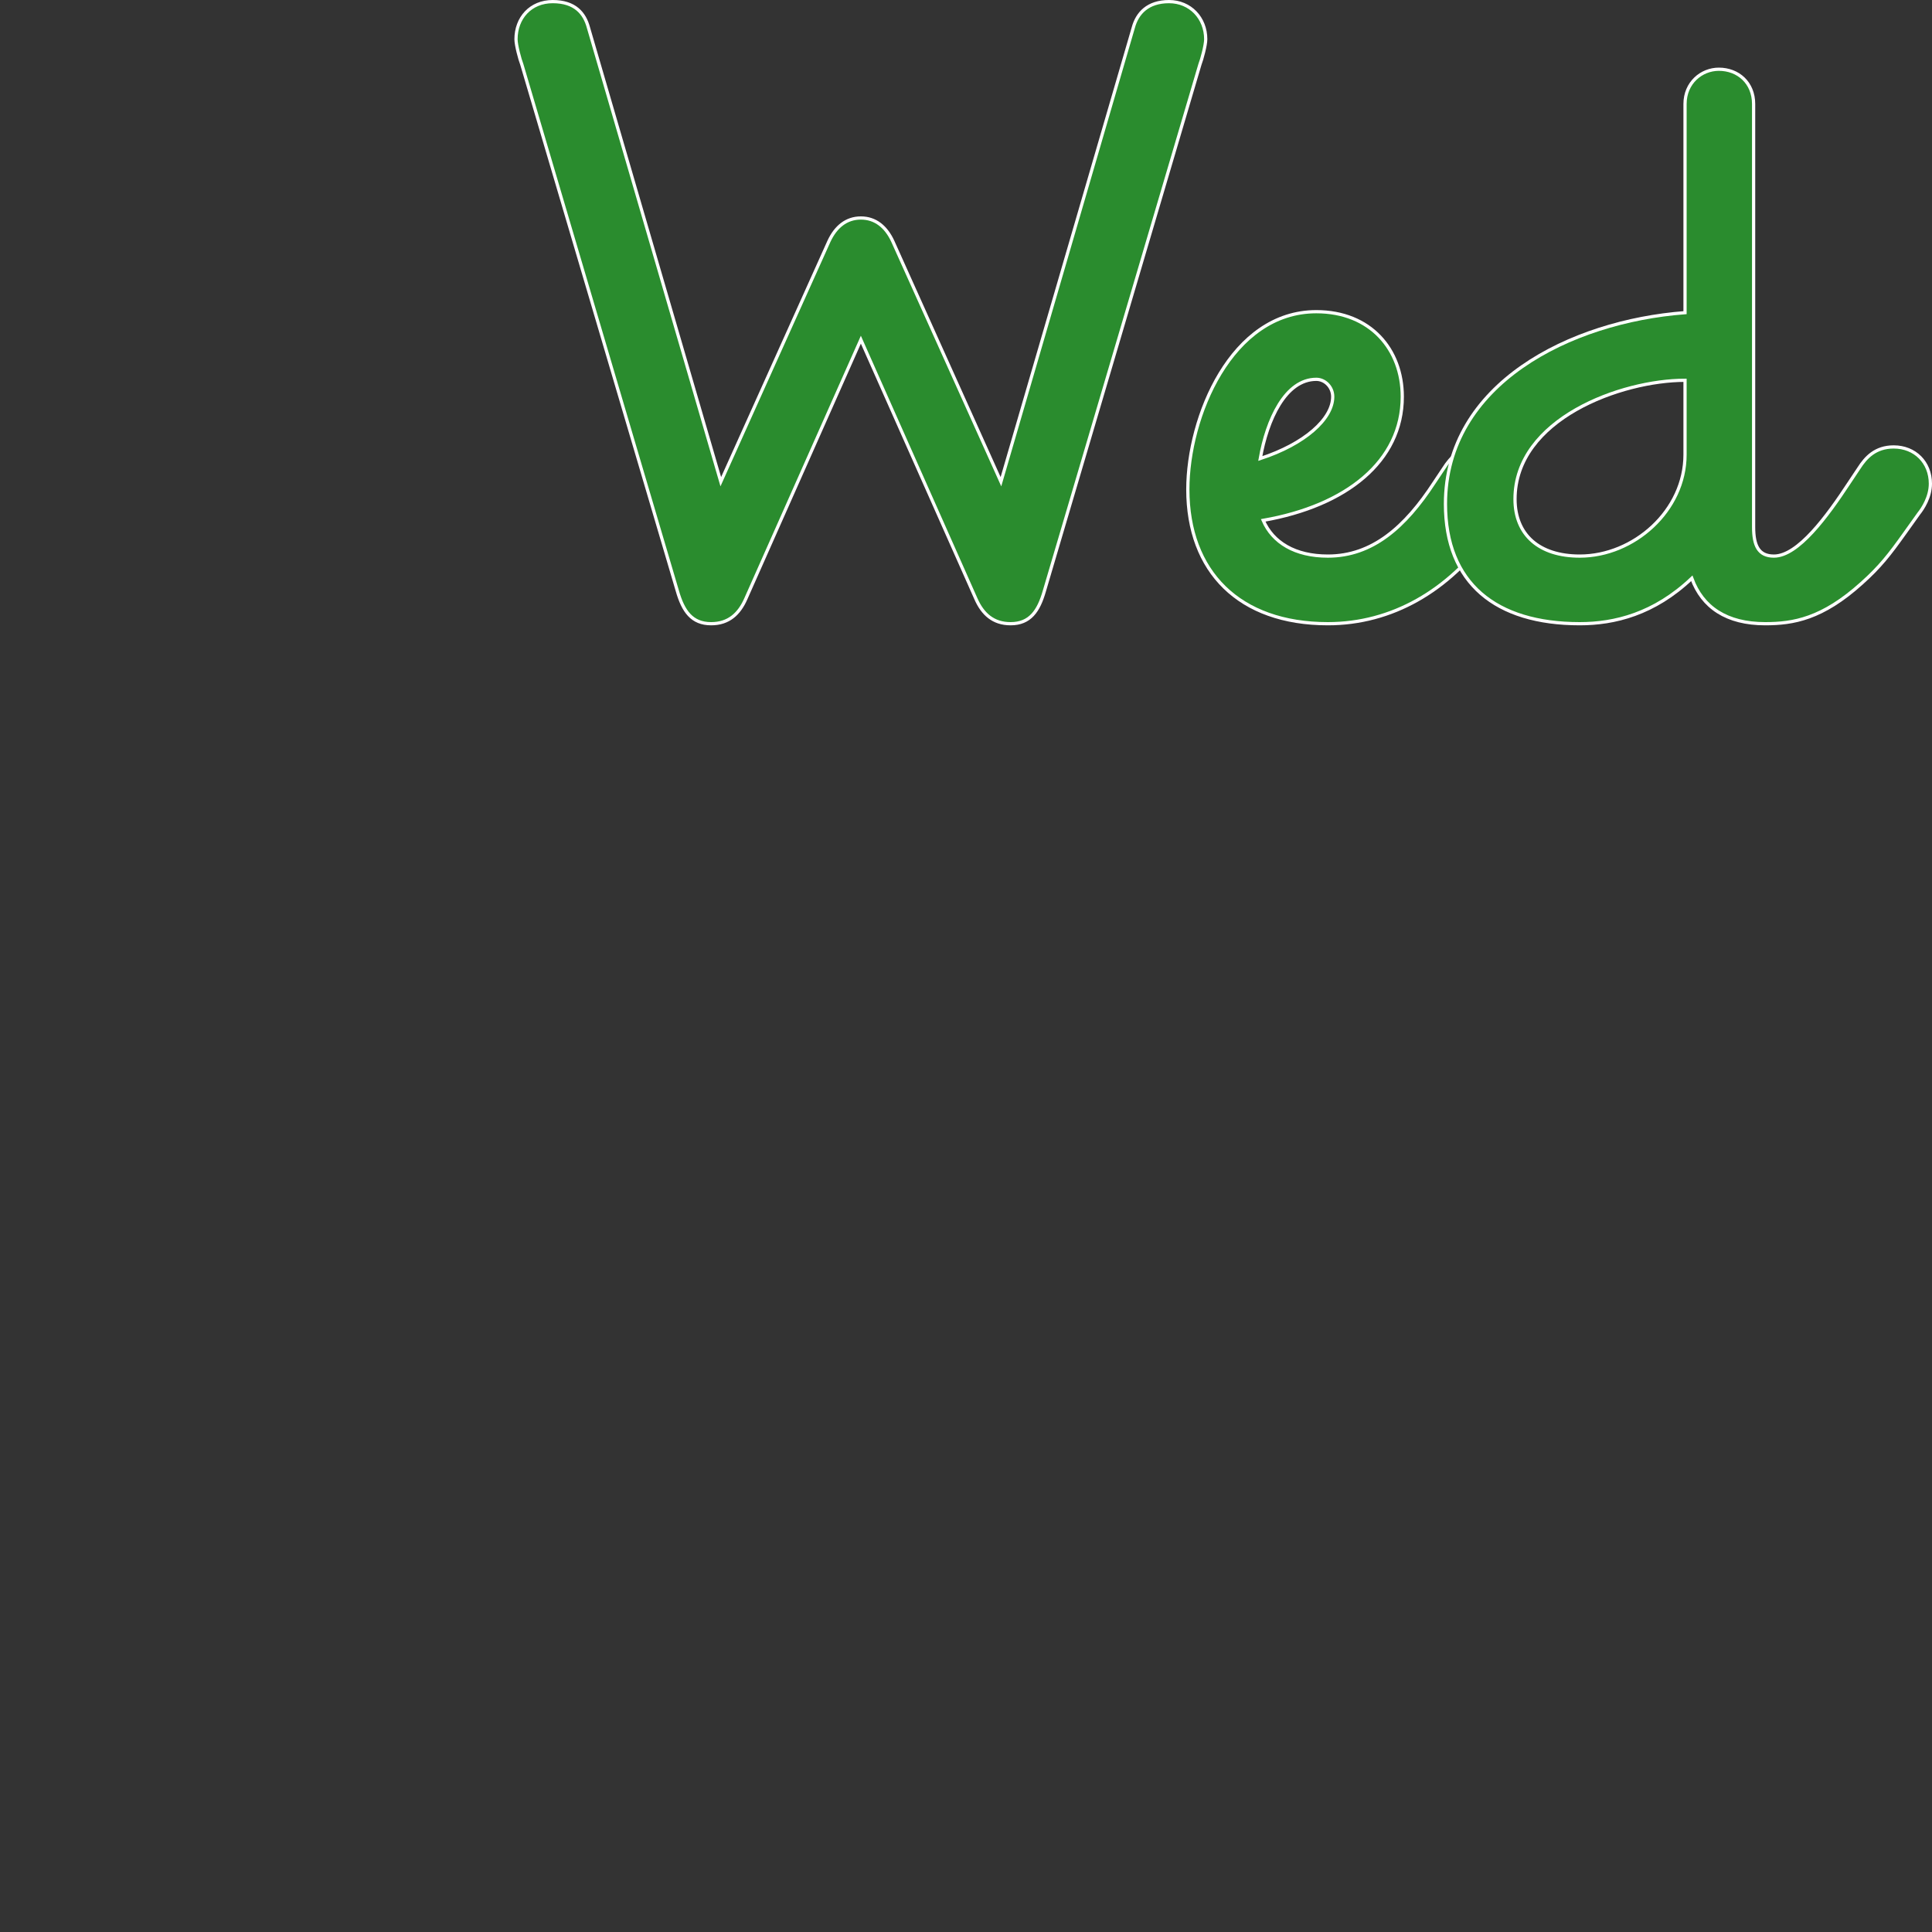 <?xml version="1.0" encoding="UTF-8"?>
<svg id="_レイヤー_1" data-name="レイヤー 1" xmlns="http://www.w3.org/2000/svg" viewBox="0 0 600 600">
  <rect x="0" y="0" width="600" height="600" fill="#333333" stroke="none"/>
  <defs>
    <style>
      .cls-1 {
        fill: #2a8c2e;
        stroke: #fff;
        stroke-miterlimit: 10;
      }
    </style>
  </defs>
  <path class="cls-1" d="M210.35,183.5L162.05,20c-.6-1.5-1.8-6-1.8-7.8,0-6.6,4.5-11.7,11.4-11.7s9.9,3.6,11.1,8.1l41.1,141,33.6-74.7c2.1-4.5,5.4-7.2,9.9-7.2s7.8,2.7,9.9,7.2l33.6,74.7L351.95,8.6c1.2-4.5,4.5-8.1,11.1-8.1s11.4,5.1,11.4,11.7c0,1.8-1.2,6.3-1.8,7.8l-48.3,163.5c-1.8,6.3-4.5,10.2-10.5,10.2-5.4,0-8.7-3-10.8-7.8l-35.7-80.4-35.7,80.4c-2.1,4.8-5.4,7.8-10.8,7.8-6,0-8.7-3.9-10.5-10.2Z"/>
  <path class="cls-1" d="M368.89,152c0-22.5,13.5-55.2,39.9-55.2,16.8,0,26.7,11.7,26.7,26.4,0,20.1-17.4,33.9-43.2,38.4,3,6.9,9.9,11.1,20.1,11.1,13.8,0,24-9,33-22.8l3-4.5c2.1-3.3,5.1-6.6,10.8-6.6,6.6,0,11.4,4.8,11.4,11.4,0,4.2-2.7,8.1-3.6,9.3l-4.5,6.3c-12.6,17.7-30.3,27.9-50.1,27.9-27.6,0-43.5-16.2-43.5-41.7ZM413.89,123.2c0-3-2.4-5.4-5.1-5.4-9.6,0-15.3,12.6-17.4,24.6,13.8-4.5,22.5-12.3,22.5-19.2Z"/>
  <path class="cls-1" d="M448.9,156.5c0-37.2,38.7-56.7,74.4-59.4V32.3c0-6.6,5.1-10.8,10.5-10.8,6,0,10.8,4.2,10.8,10.8v131.4c0,5.7,1.5,9,6.3,9,7.5,0,16.5-12.3,23.4-22.8l3-4.5c2.1-3.3,5.1-6.6,10.8-6.6,6.6,0,11.4,4.8,11.4,11.4,0,4.2-2.4,7.8-3.6,9.3l-4.5,6.3c-4.5,6.3-7.5,10.2-13.2,15.3-12.3,11.1-21.3,12.6-30,12.6-12,0-19.5-5.1-22.8-14.1-11.7,11.1-24,14.1-34.8,14.1-26.1,0-41.7-12.6-41.7-37.2ZM523.3,141.2v-23.1c-19.8,0-52.8,12-52.8,36.9,0,11.1,7.5,17.7,20.1,17.7,16.8,0,32.7-14.1,32.7-31.5Z"/>
</svg>